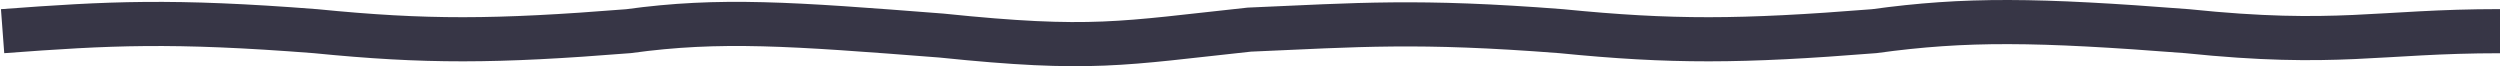 <svg width="1926" height="51" viewBox="0 0 1926 51" fill="none" xmlns="http://www.w3.org/2000/svg">
<path d="M2 24.016C84.284 17.883 132.292 15.415 243.084 24.016C328.094 32.448 381.157 32.216 484.167 24.016C554.92 14.313 609.394 18.395 725.251 27.394C841.165 39.377 864 33.359 962.488 22.82C1046.74 19.183 1091.96 15.415 1202.75 24.016C1287.76 32.448 1340.82 32.216 1443.83 24.016C1514.59 14.313 1569.06 15.016 1684.92 24.016C1800.83 35.999 1831.85 24.016 1926 24.016" 
stroke="#373646" stroke-width="34"/>
</svg>